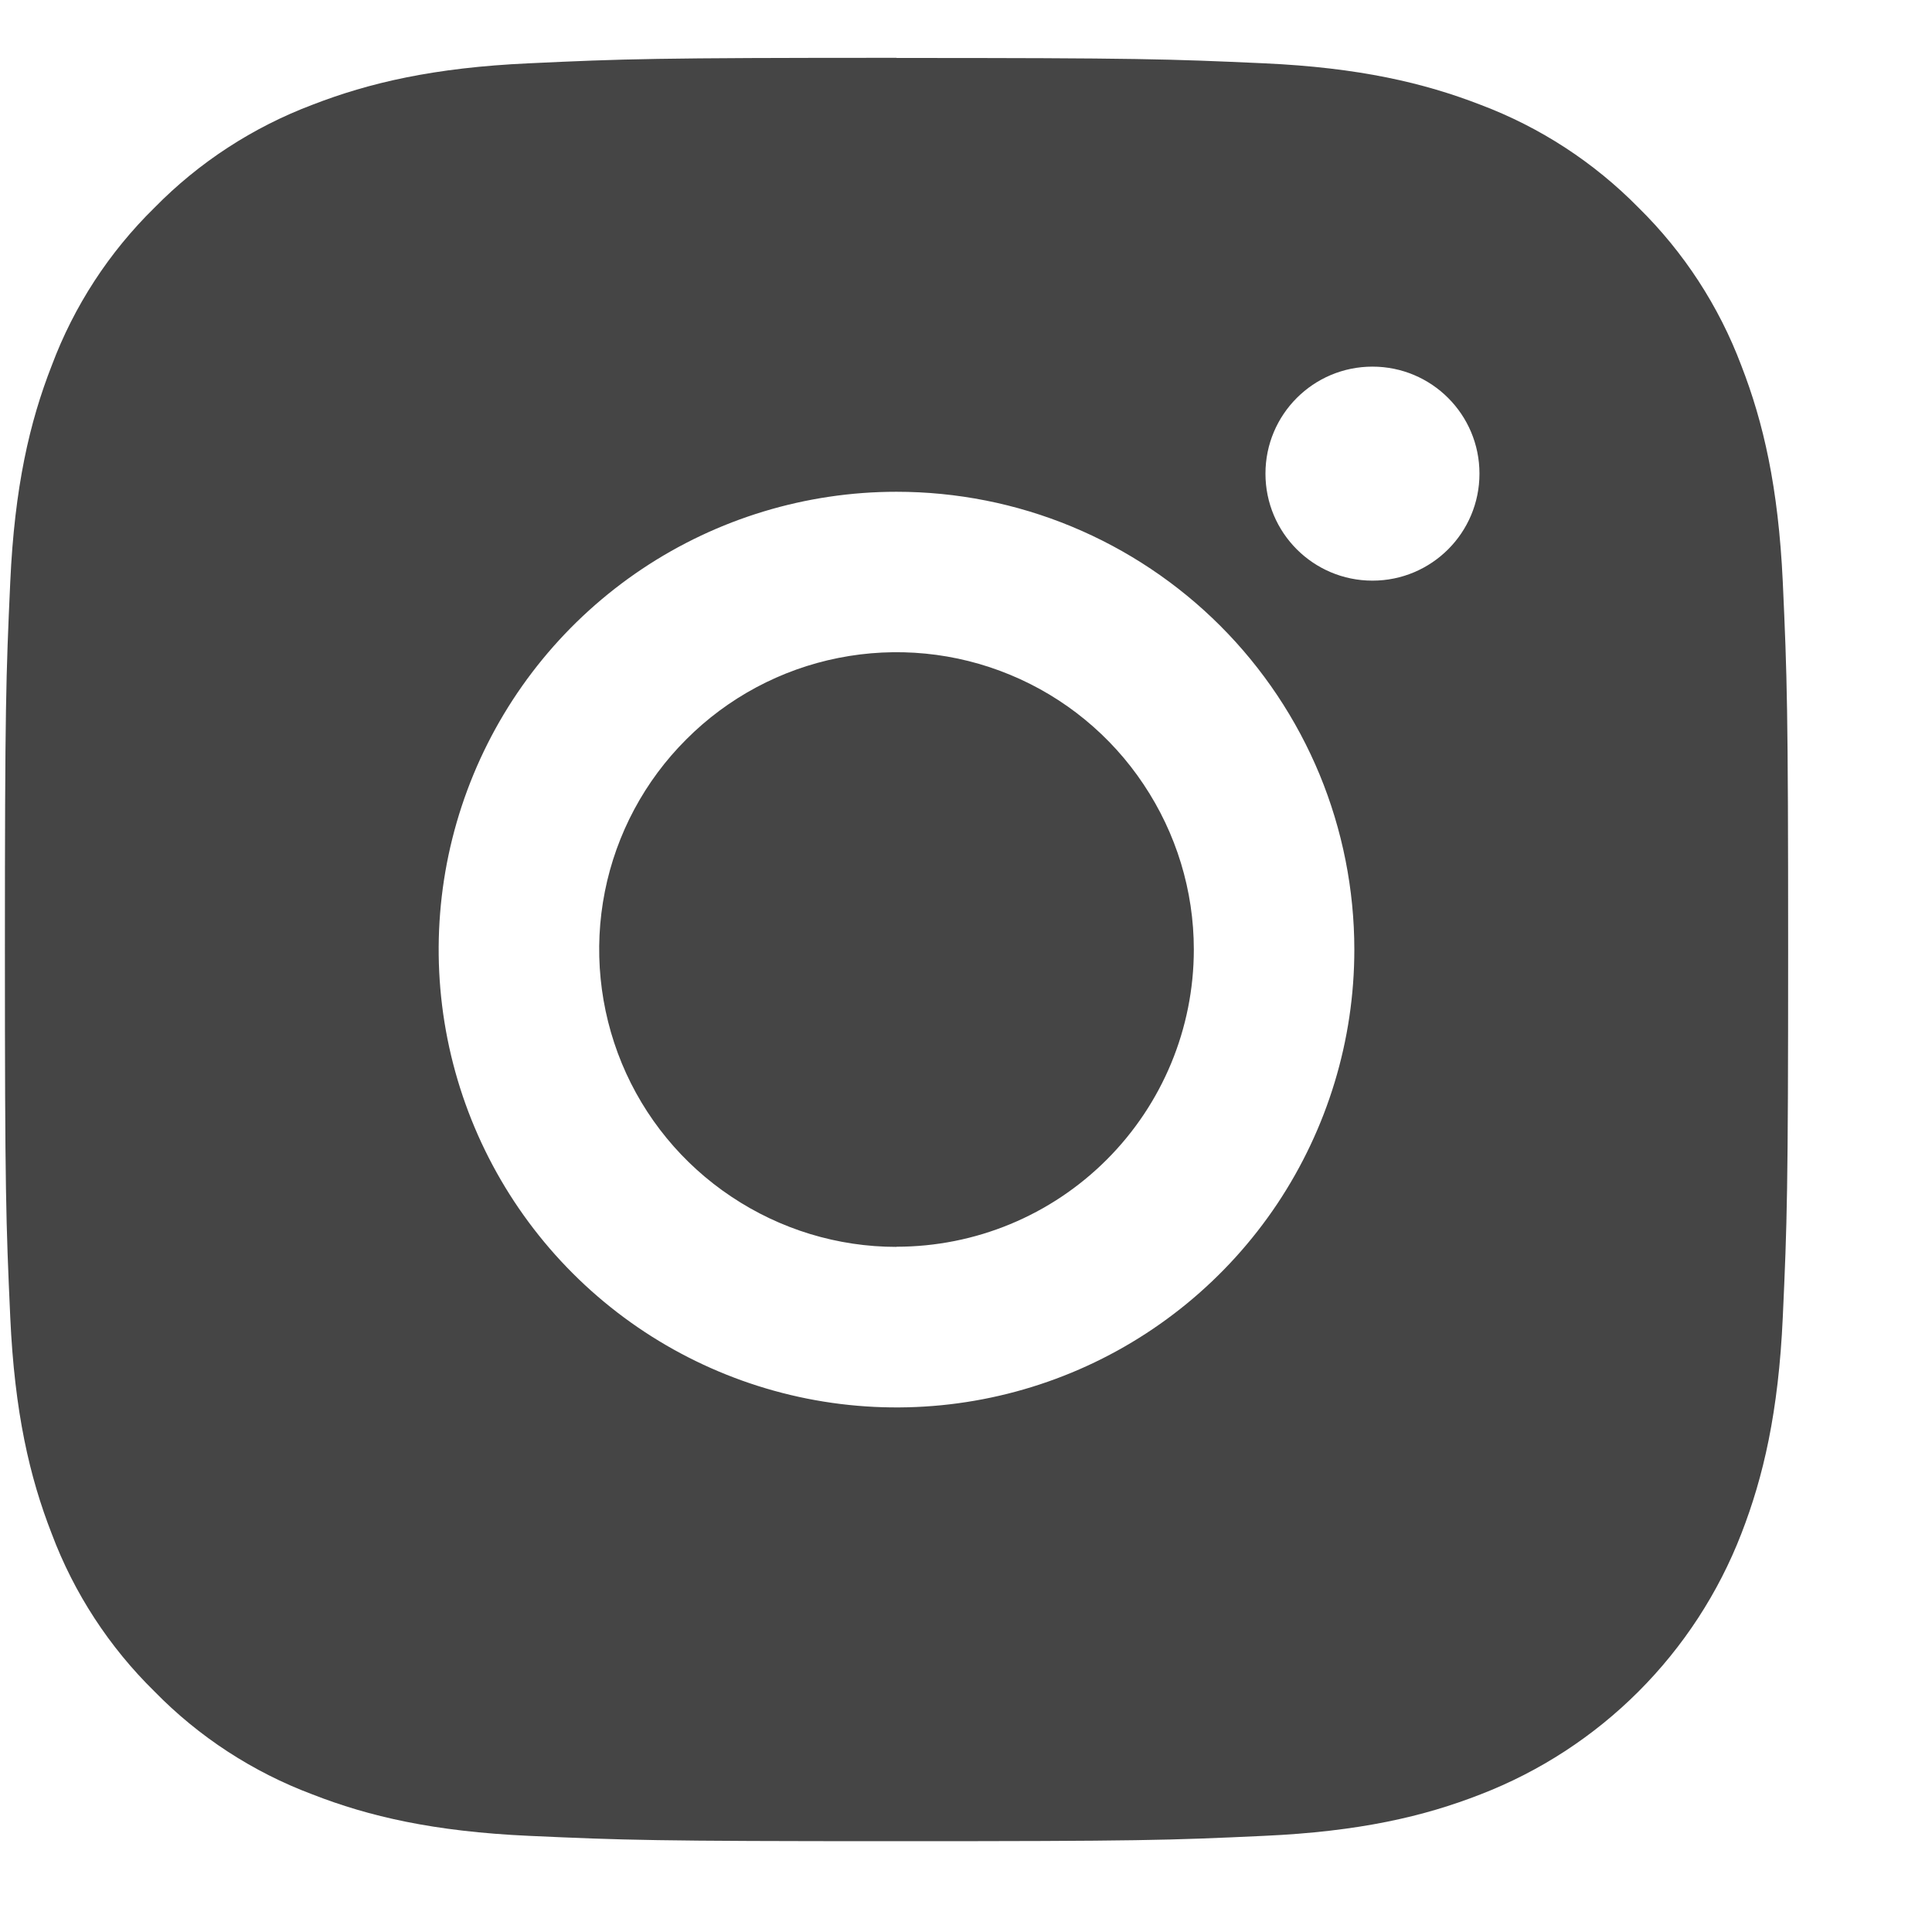 <svg width="13" height="13" viewBox="0 0 13 13" fill="none" xmlns="http://www.w3.org/2000/svg">
<path fill-rule="evenodd" clip-rule="evenodd" d="M6.033 0.389C4.404 0.389 4.199 0.396 3.559 0.426C2.919 0.455 2.484 0.557 2.102 0.705C1.702 0.856 1.339 1.092 1.04 1.397C0.734 1.697 0.498 2.059 0.348 2.46C0.199 2.841 0.098 3.277 0.069 3.916C0.04 4.554 0.033 4.76 0.033 6.39C0.033 8.019 0.04 8.223 0.069 8.863C0.098 9.503 0.199 9.938 0.348 10.32C0.498 10.72 0.735 11.083 1.04 11.382C1.339 11.688 1.702 11.924 2.102 12.074C2.483 12.223 2.92 12.324 3.559 12.353C4.197 12.382 4.403 12.389 6.032 12.389C7.662 12.389 7.866 12.383 8.506 12.353C9.146 12.324 9.581 12.223 9.962 12.074C10.361 11.92 10.723 11.684 11.025 11.382C11.327 11.08 11.563 10.718 11.717 10.32C11.865 9.939 11.967 9.502 11.996 8.863C12.025 8.225 12.032 8.019 12.032 6.39C12.032 4.76 12.025 4.556 11.996 3.916C11.966 3.276 11.865 2.841 11.717 2.46C11.566 2.059 11.33 1.697 11.025 1.397C10.725 1.092 10.363 0.856 9.962 0.705C9.58 0.557 9.144 0.455 8.506 0.426C7.867 0.397 7.662 0.39 6.032 0.39L6.033 0.389ZM6.032 3.309C5.423 3.309 4.827 3.49 4.321 3.828C3.814 4.167 3.419 4.648 3.186 5.211C2.953 5.774 2.892 6.393 3.011 6.991C3.13 7.588 3.423 8.137 3.854 8.568C4.285 8.999 4.834 9.292 5.431 9.411C6.029 9.53 6.648 9.469 7.211 9.236C7.774 9.003 8.255 8.608 8.594 8.101C8.932 7.594 9.113 6.999 9.113 6.39C9.113 5.985 9.033 5.584 8.879 5.211C8.724 4.837 8.497 4.497 8.211 4.211C7.925 3.925 7.585 3.698 7.211 3.543C6.837 3.388 6.437 3.309 6.032 3.309ZM6.032 8.39C5.636 8.39 5.25 8.272 4.921 8.052C4.592 7.833 4.335 7.52 4.184 7.155C4.033 6.789 3.993 6.387 4.07 5.999C4.147 5.611 4.338 5.254 4.618 4.975C4.897 4.695 5.254 4.504 5.642 4.427C6.03 4.35 6.432 4.389 6.798 4.541C7.163 4.692 7.476 4.949 7.695 5.278C7.915 5.607 8.033 5.993 8.033 6.389C8.033 6.92 7.822 7.428 7.447 7.803C7.071 8.179 6.563 8.389 6.032 8.389V8.39ZM9.955 3.187C9.955 3.585 9.633 3.907 9.235 3.907C8.837 3.907 8.515 3.585 8.515 3.187C8.515 2.789 8.837 2.467 9.235 2.467C9.633 2.467 9.955 2.789 9.955 3.187Z" fill="#454545"/>
</svg>
